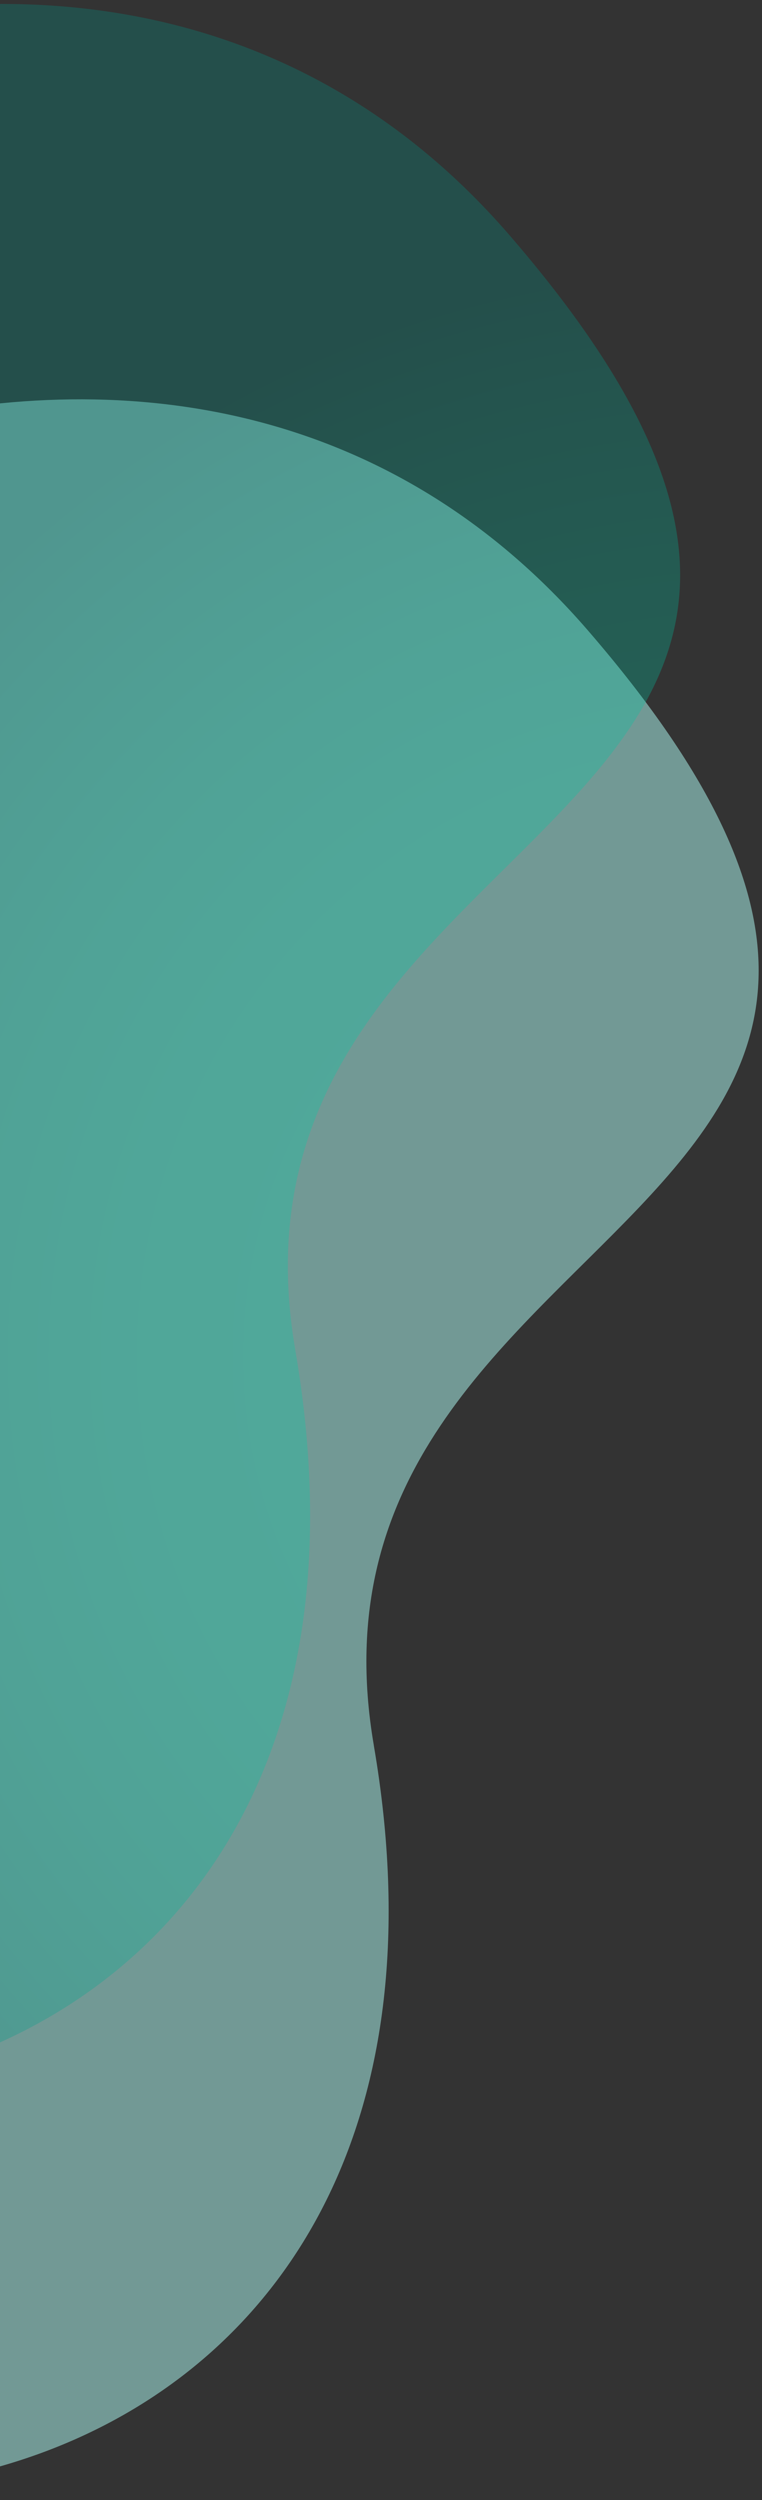 <svg width="79" height="259" viewBox="0 0 79 259" fill="none" xmlns="http://www.w3.org/2000/svg">
<rect x="0" y="0" width="79" height="259" fill="#333333" stroke="none"/>
<path d="M38.758 180.824C29.089 124.541 114.343 127.006 60.925 65.281C22.408 20.782 -44.763 43.997 -82.544 89.086C-120.325 134.174 -114.356 201.346 -69.209 239.119C-24.063 276.891 52.057 258.266 38.755 180.827L38.758 180.824Z" fill="#B2FFF8" fill-opacity="0.5"/>
<path d="M30.616 139.864C20.948 83.581 106.201 86.046 52.784 24.321C14.266 -20.179 -52.904 3.037 -90.685 48.126C-128.466 93.214 -122.497 160.386 -77.351 198.159C-32.205 235.931 43.916 217.306 30.613 139.867L30.616 139.864Z" fill="url(#paint0_radial_1963_745)" fill-opacity="0.3"/>
<defs>
<radialGradient id="paint0_radial_1963_745" cx="0" cy="0" r="1" gradientUnits="userSpaceOnUse" gradientTransform="translate(76.689 140.264) rotate(-99.956) scale(124.381 124.458)">
<stop offset="0.38" stop-color="#00CBA6"/>
<stop offset="0.51" stop-color="#00C6A3"/>
<stop offset="0.65" stop-color="#00B89A"/>
<stop offset="0.8" stop-color="#00A18C"/>
<stop offset="0.9" stop-color="#008E81"/>
</radialGradient>
</defs>
</svg>
